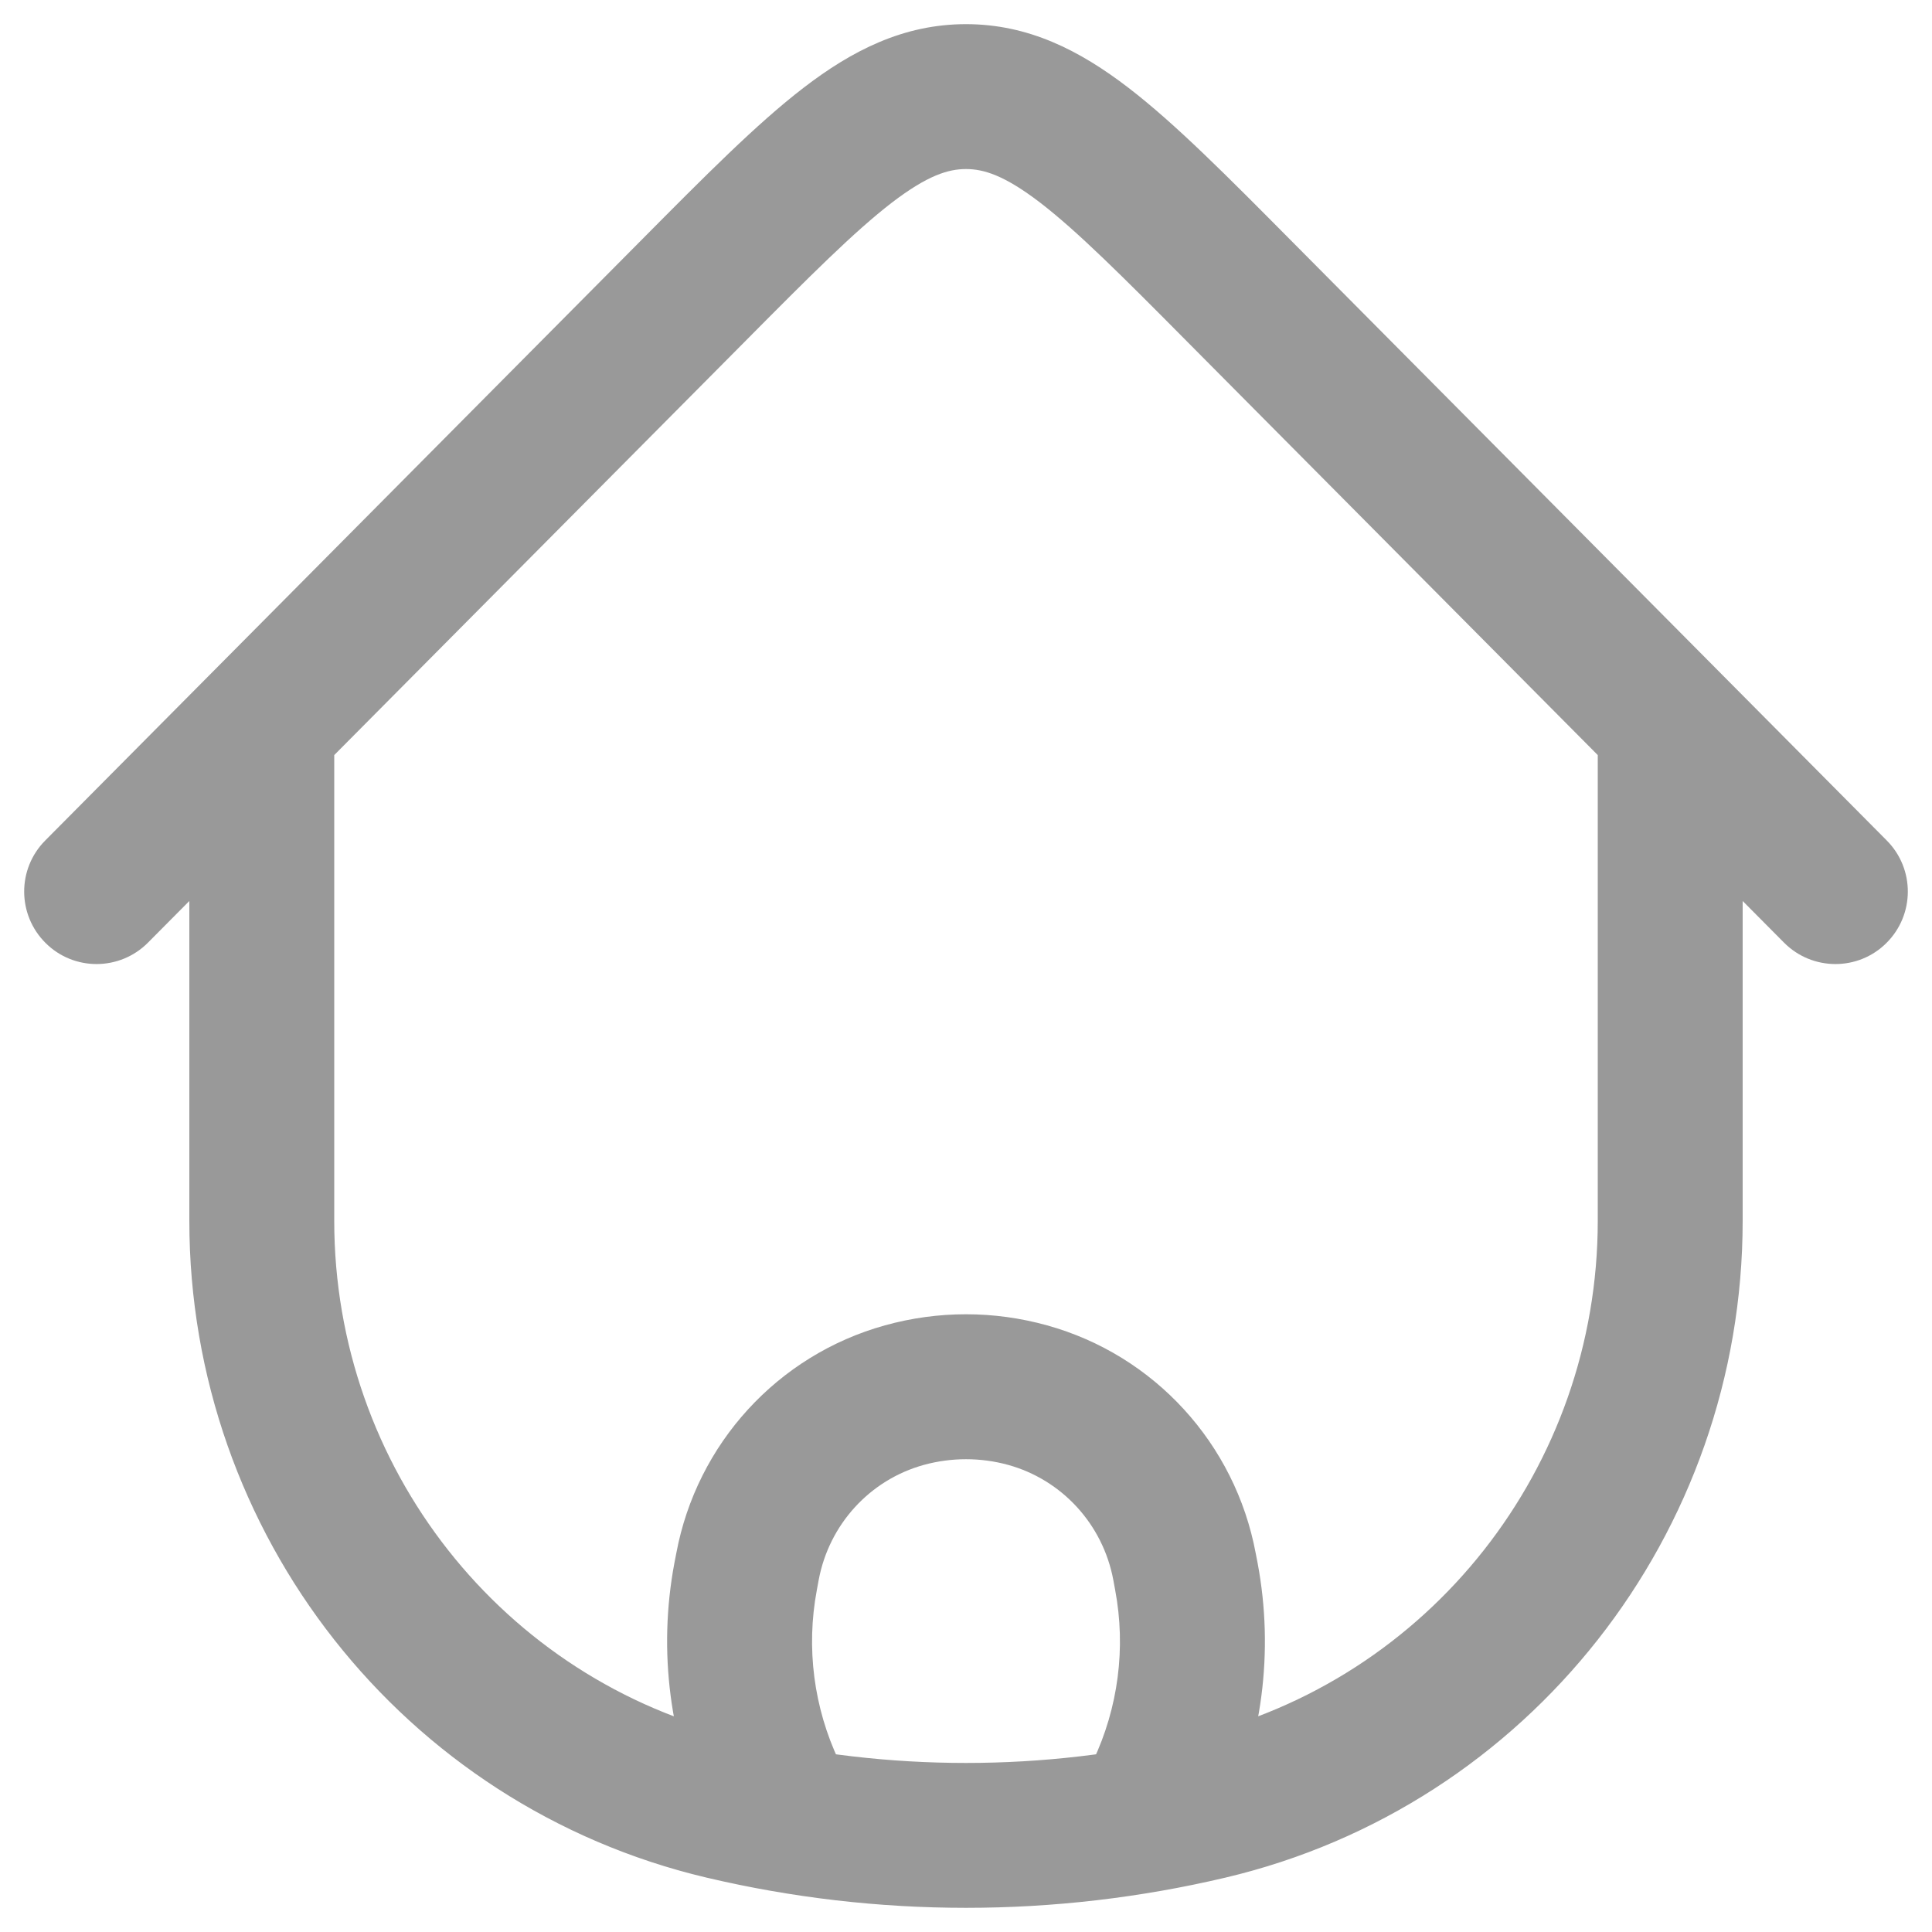 <svg width="20" height="20" viewBox="0 0 20 20" fill="none" xmlns="http://www.w3.org/2000/svg">
<path d="M18.04 7.719C18.04 7.305 17.704 6.969 17.29 6.969C16.876 6.969 16.54 7.305 16.54 7.719H18.04ZM3.46 7.719C3.46 7.305 3.124 6.969 2.71 6.969C2.296 6.969 1.96 7.305 1.96 7.719H3.46ZM12.513 18.707L12.341 17.977L12.513 18.707ZM7.487 18.707L7.659 17.977L7.487 18.707ZM12.828 3.014L12.296 3.543L12.828 3.014ZM18.468 9.758C18.76 10.052 19.235 10.054 19.528 9.762C19.822 9.47 19.824 8.995 19.532 8.701L18.468 9.758ZM7.172 3.014L7.704 3.543L7.172 3.014ZM0.468 8.701C0.176 8.995 0.178 9.47 0.472 9.762C0.765 10.054 1.24 10.052 1.532 9.758L0.468 8.701ZM7.718 16.32L6.981 16.182L6.981 16.182L7.718 16.32ZM7.738 16.217L8.475 16.356L8.475 16.356L7.738 16.217ZM12.262 16.217L11.525 16.356V16.356L12.262 16.217ZM12.282 16.32L13.019 16.182V16.182L12.282 16.32ZM11.992 18.552L11.315 18.23V18.23L11.992 18.552ZM11.198 18.475C11.02 18.849 11.179 19.297 11.553 19.474C11.927 19.652 12.374 19.494 12.552 19.12L11.198 18.475ZM8.008 18.552L7.331 18.874L7.331 18.874L8.008 18.552ZM7.448 19.12C7.626 19.494 8.073 19.652 8.447 19.474C8.821 19.297 8.98 18.849 8.802 18.475L7.448 19.12ZM9.361 14.443L9.161 13.72H9.161L9.361 14.443ZM10.639 14.443L10.839 13.72H10.839L10.639 14.443ZM16.54 7.719V12.637H18.04V7.719H16.54ZM3.46 12.637V7.719H1.96V12.637H3.46ZM12.341 17.977C10.801 18.341 9.199 18.341 7.659 17.977L7.314 19.437C9.081 19.854 10.919 19.854 12.686 19.437L12.341 17.977ZM7.659 17.977C5.203 17.397 3.46 15.188 3.46 12.637H1.96C1.96 15.877 4.174 18.695 7.314 19.437L7.659 17.977ZM12.686 19.437C15.826 18.695 18.04 15.877 18.04 12.637H16.54C16.54 15.188 14.797 17.397 12.341 17.977L12.686 19.437ZM12.296 3.543L18.468 9.758L19.532 8.701L13.361 2.486L12.296 3.543ZM6.639 2.486L0.468 8.701L1.532 9.758L7.704 3.543L6.639 2.486ZM13.361 2.486C12.709 1.829 12.168 1.282 11.682 0.909C11.178 0.522 10.646 0.25 10 0.25V1.75C10.183 1.75 10.397 1.814 10.768 2.098C11.155 2.396 11.615 2.856 12.296 3.543L13.361 2.486ZM7.704 3.543C8.385 2.856 8.845 2.396 9.232 2.098C9.603 1.814 9.817 1.75 10 1.75V0.25C9.354 0.25 8.821 0.522 8.318 0.909C7.832 1.282 7.291 1.829 6.639 2.486L7.704 3.543ZM8.456 16.459L8.475 16.356L7.001 16.079L6.981 16.182L8.456 16.459ZM11.525 16.356L11.544 16.459L13.019 16.182L12.999 16.079L11.525 16.356ZM11.315 18.23L11.198 18.475L12.552 19.12L12.669 18.874L11.315 18.23ZM7.331 18.874L7.448 19.12L8.802 18.475L8.685 18.23L7.331 18.874ZM11.544 16.459C11.657 17.059 11.576 17.679 11.315 18.23L12.669 18.874C13.068 18.037 13.19 17.094 13.019 16.182L11.544 16.459ZM6.981 16.182C6.81 17.094 6.933 18.037 7.331 18.874L8.685 18.23C8.424 17.679 8.343 17.059 8.456 16.459L6.981 16.182ZM9.562 15.165C9.849 15.086 10.152 15.086 10.438 15.165L10.839 13.72C10.29 13.567 9.71 13.567 9.161 13.72L9.562 15.165ZM12.999 16.079C12.787 14.945 11.95 14.028 10.839 13.72L10.438 15.165C10.993 15.319 11.417 15.779 11.525 16.356L12.999 16.079ZM8.475 16.356C8.583 15.779 9.006 15.319 9.562 15.165L9.161 13.72C8.05 14.028 7.213 14.945 7.001 16.079L8.475 16.356Z" fill="black" fill-opacity="0.4"/>
</svg>
